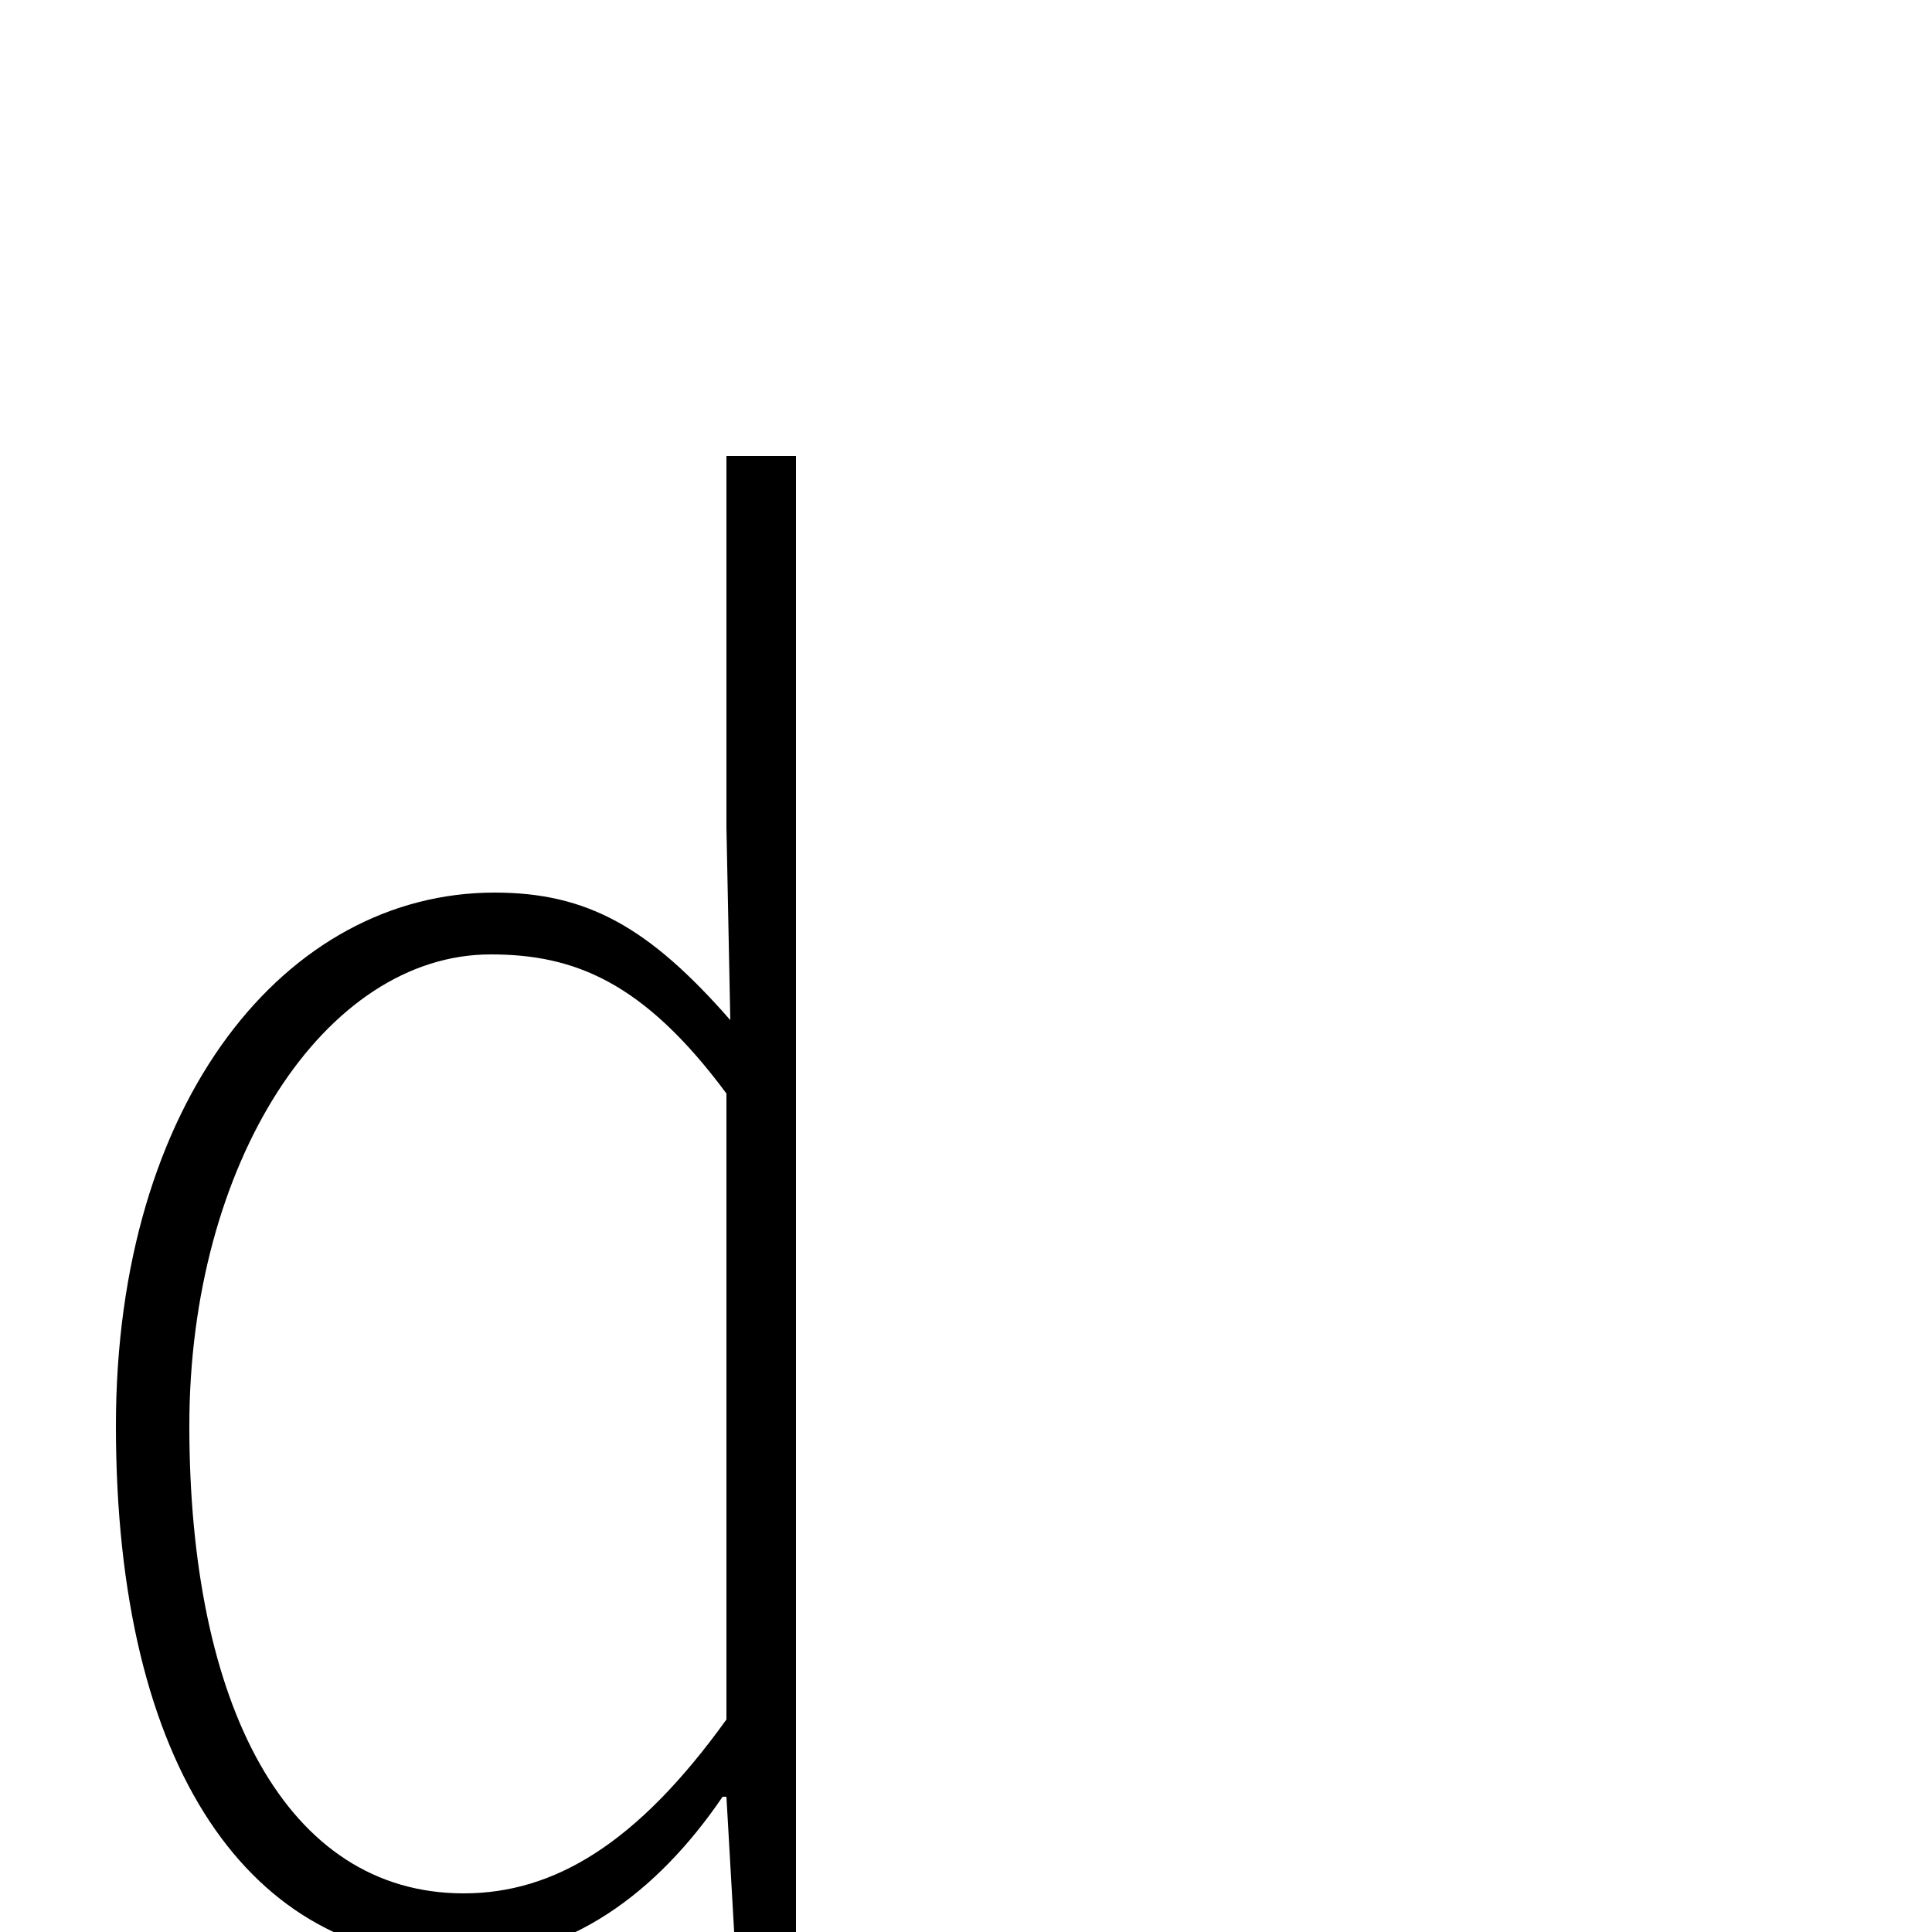 <svg xmlns="http://www.w3.org/2000/svg" viewBox="0 -1000 1000 1000">
	<path fill="#000000" d="M238 14C294 14 340 -20 374 -70H376L380 0H412V-764H376V-572L378 -472C336 -520 304 -538 256 -538C148 -538 60 -430 60 -262C60 -84 130 14 238 14ZM240 -20C148 -20 98 -118 98 -262C98 -398 168 -506 254 -506C297 -506 333 -492 376 -434V-110C330 -46 287 -20 240 -20Z"/>
</svg>